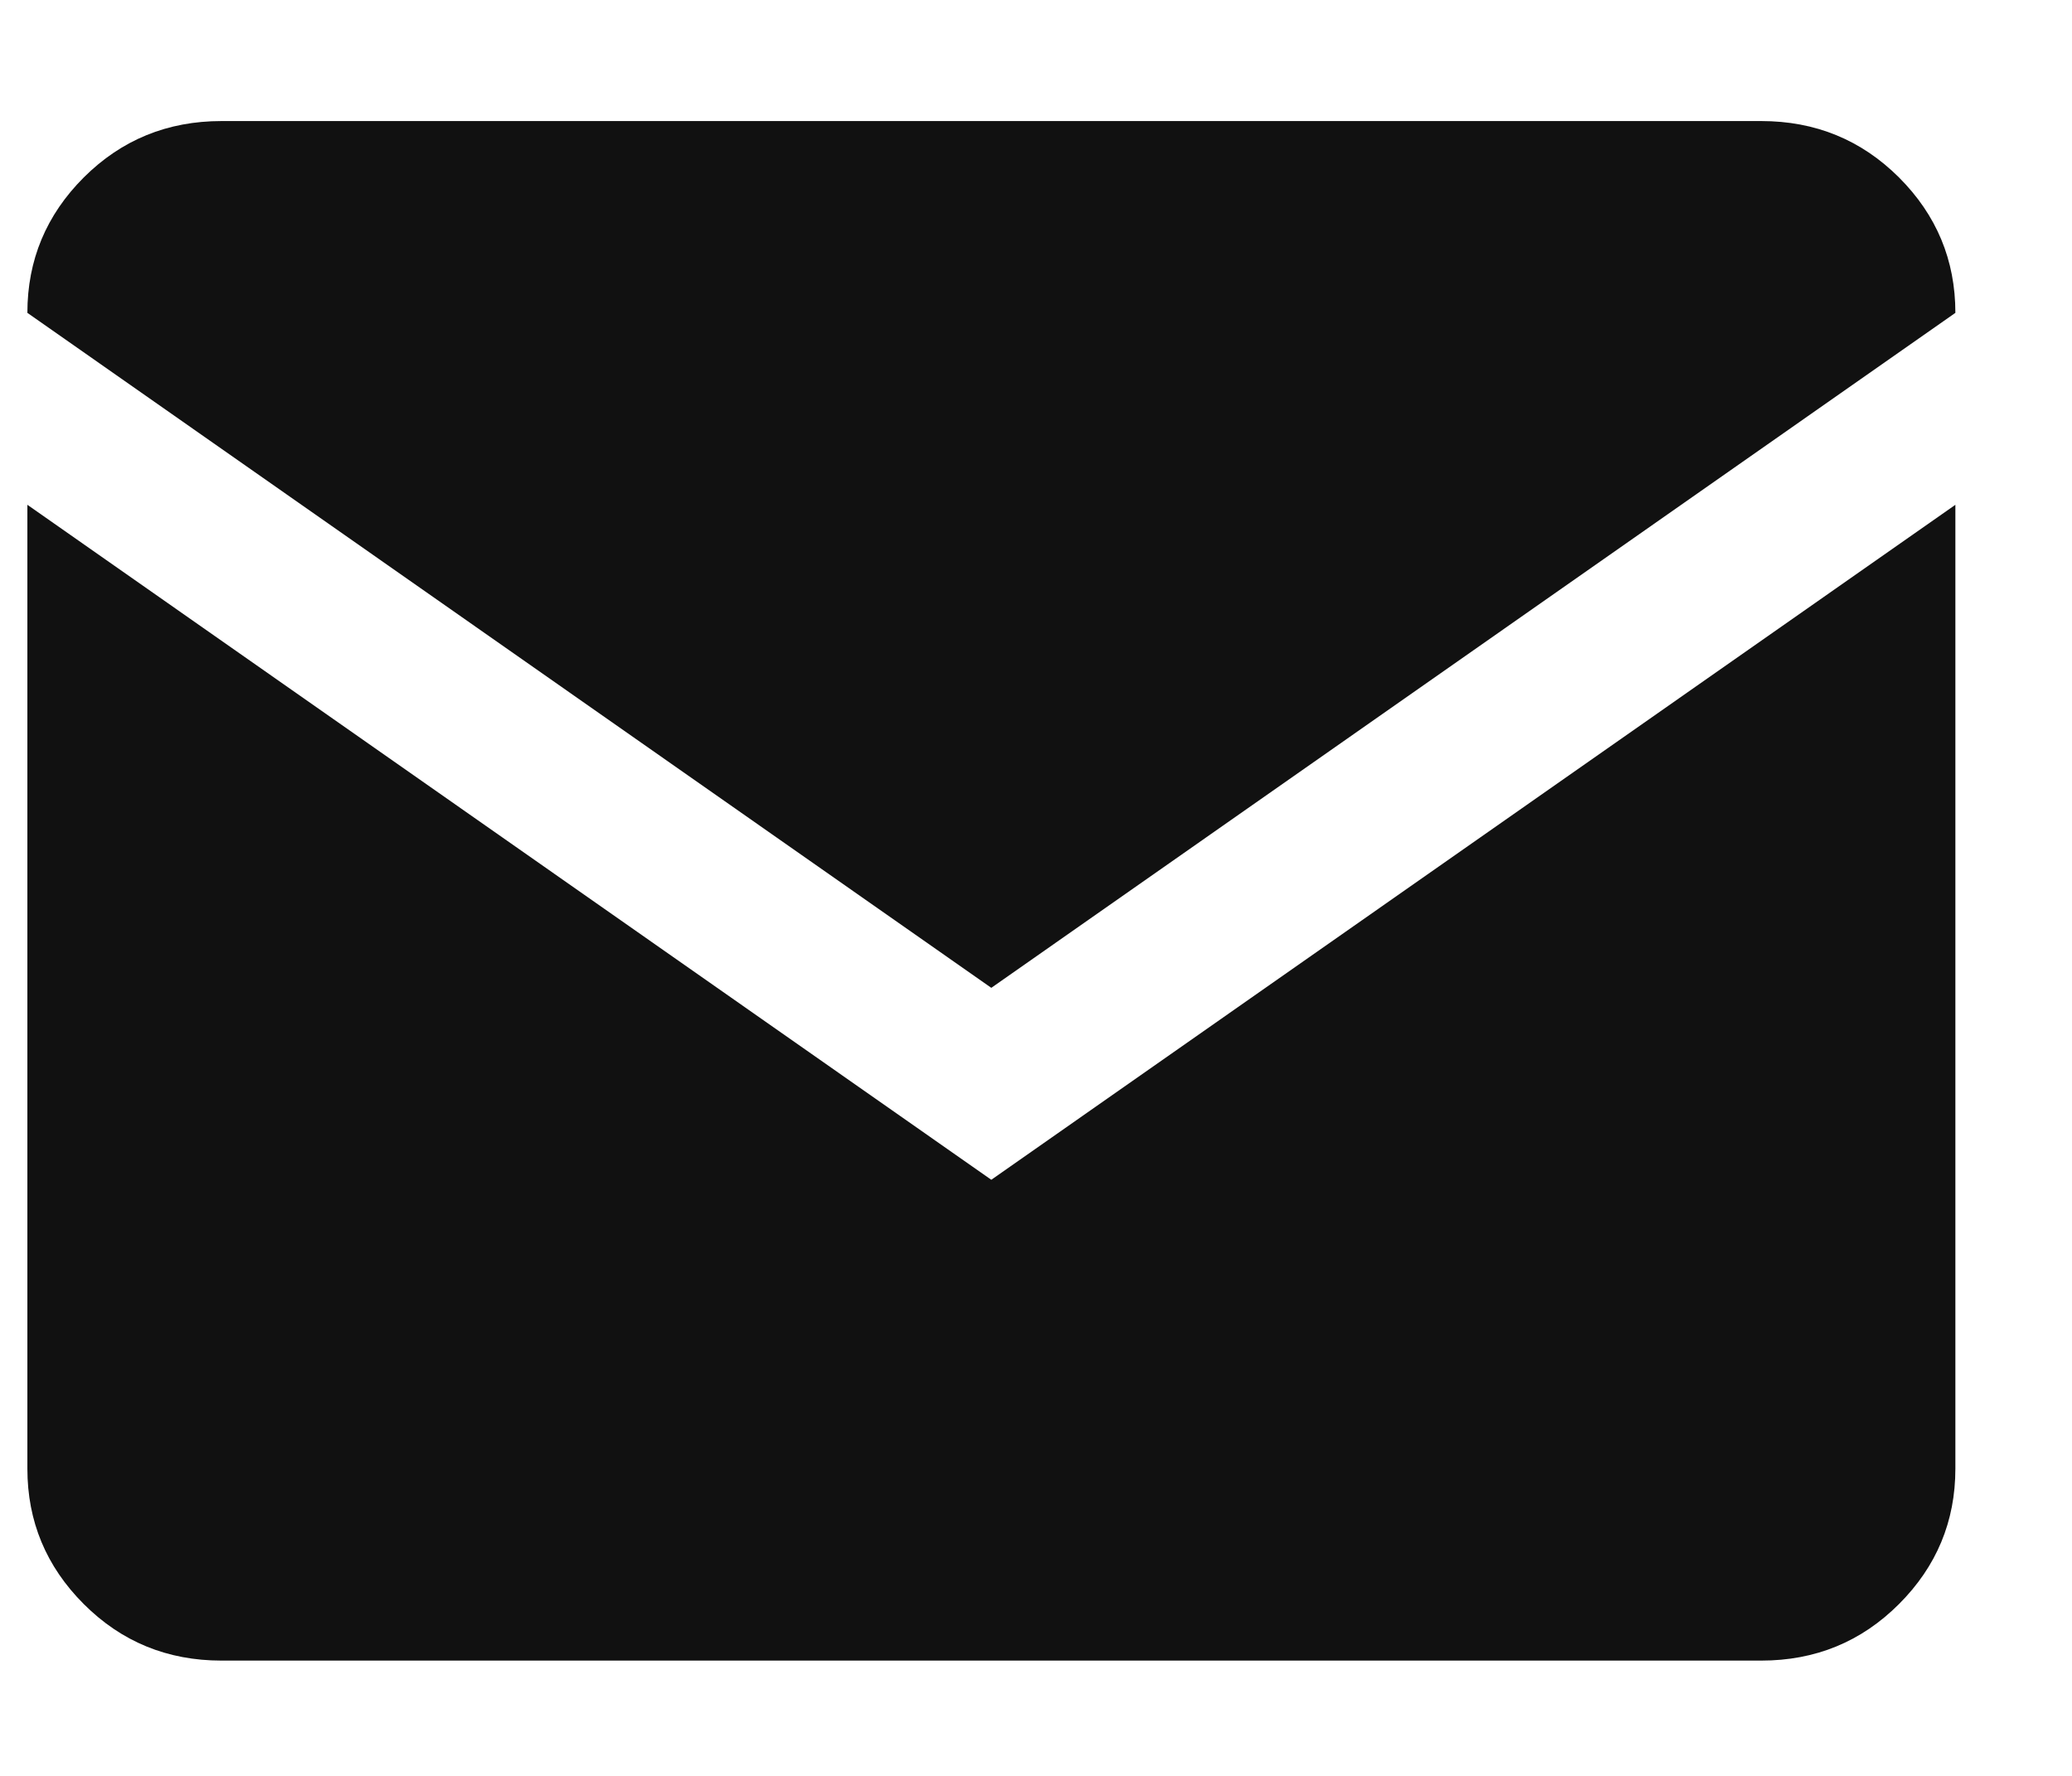 <svg width="14" height="12" viewBox="0 0 14 12" fill="none" xmlns="http://www.w3.org/2000/svg">
<path id="Vector" d="M0.185 3.411L6.698 7.972L13.212 3.411V9.924C13.212 10.28 13.085 10.585 12.831 10.839C12.576 11.094 12.266 11.221 11.9 11.221H1.497C1.131 11.221 0.821 11.094 0.566 10.839C0.312 10.585 0.185 10.28 0.185 9.924V3.411ZM1.497 0.818H11.9C12.266 0.818 12.576 0.945 12.831 1.199C13.085 1.453 13.212 1.758 13.212 2.114L6.698 6.675L0.185 2.114C0.185 1.758 0.312 1.453 0.566 1.199C0.821 0.945 1.131 0.818 1.497 0.818Z" fill="#111111"/>
</svg>
